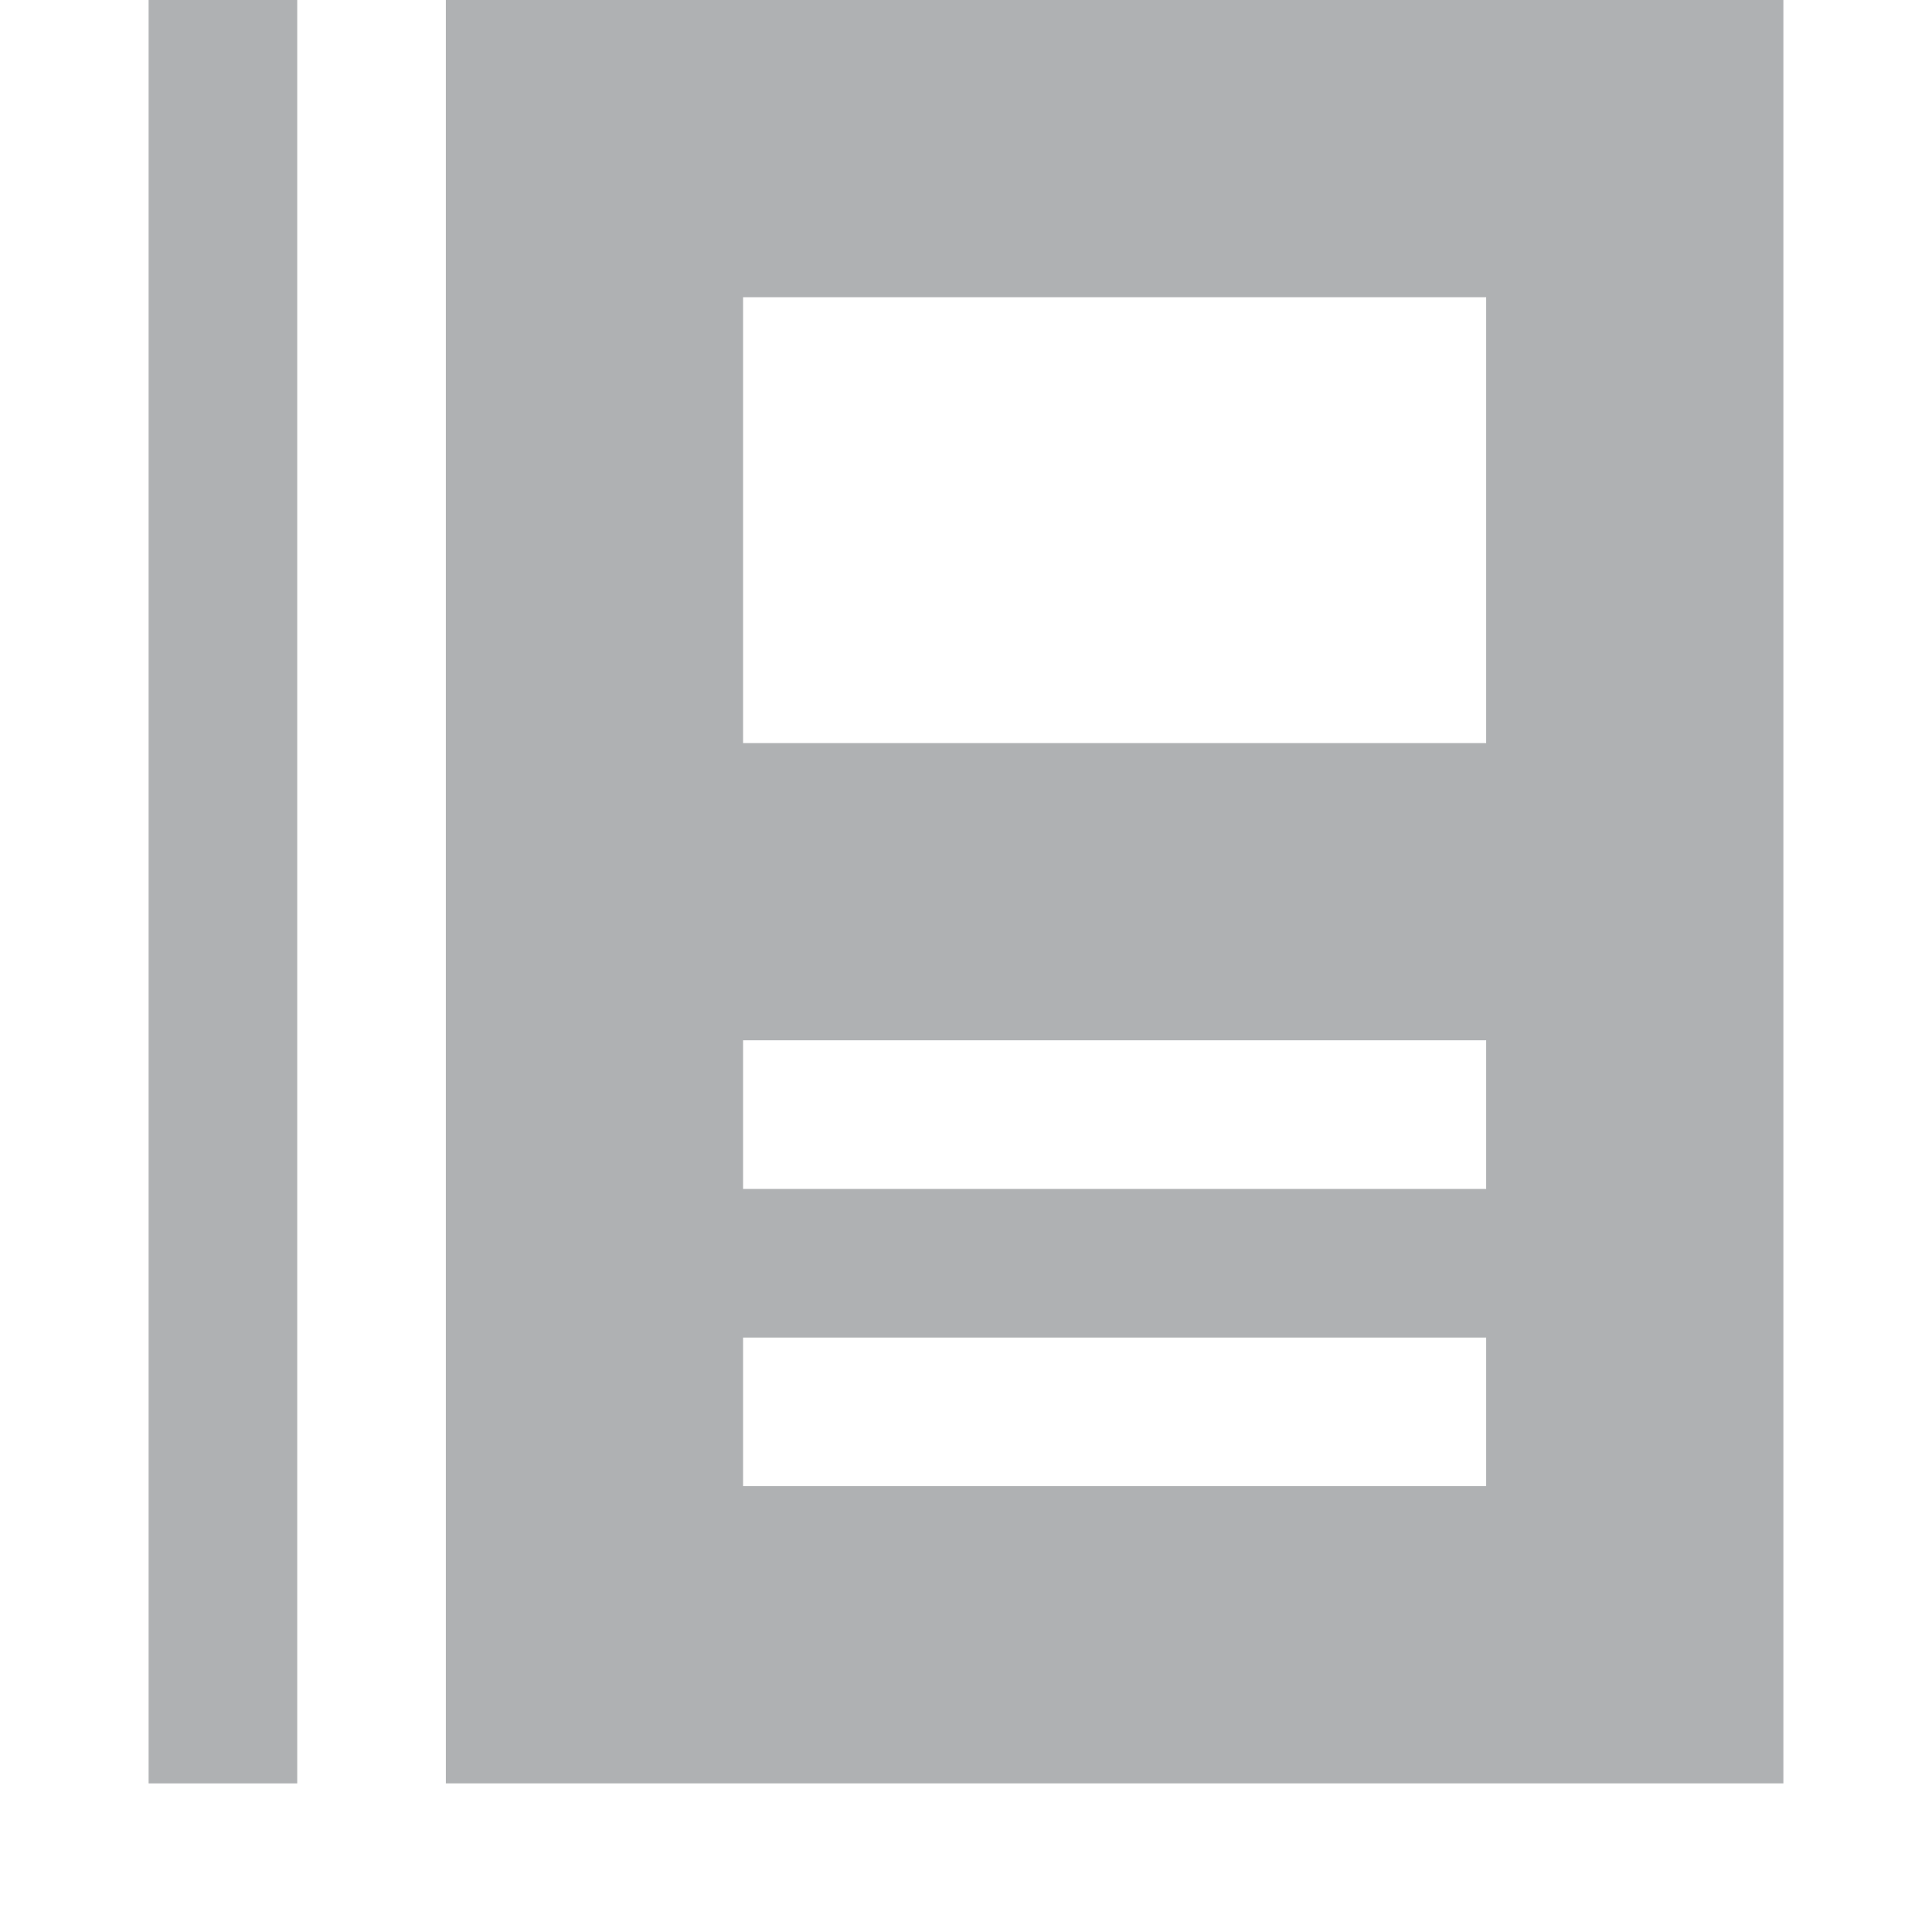 <svg xmlns="http://www.w3.org/2000/svg" width="13" height="13" viewBox="0 0 13 13">
    <rect fill="#afb1b3" x="1" width="1" height="12"/>
    <path fill="#afb1b3" d="M3,0V12h9V0Zm7,10H5V9h5Zm0-2H5V7h5Zm0-3H5V2h5Z"/>
</svg>